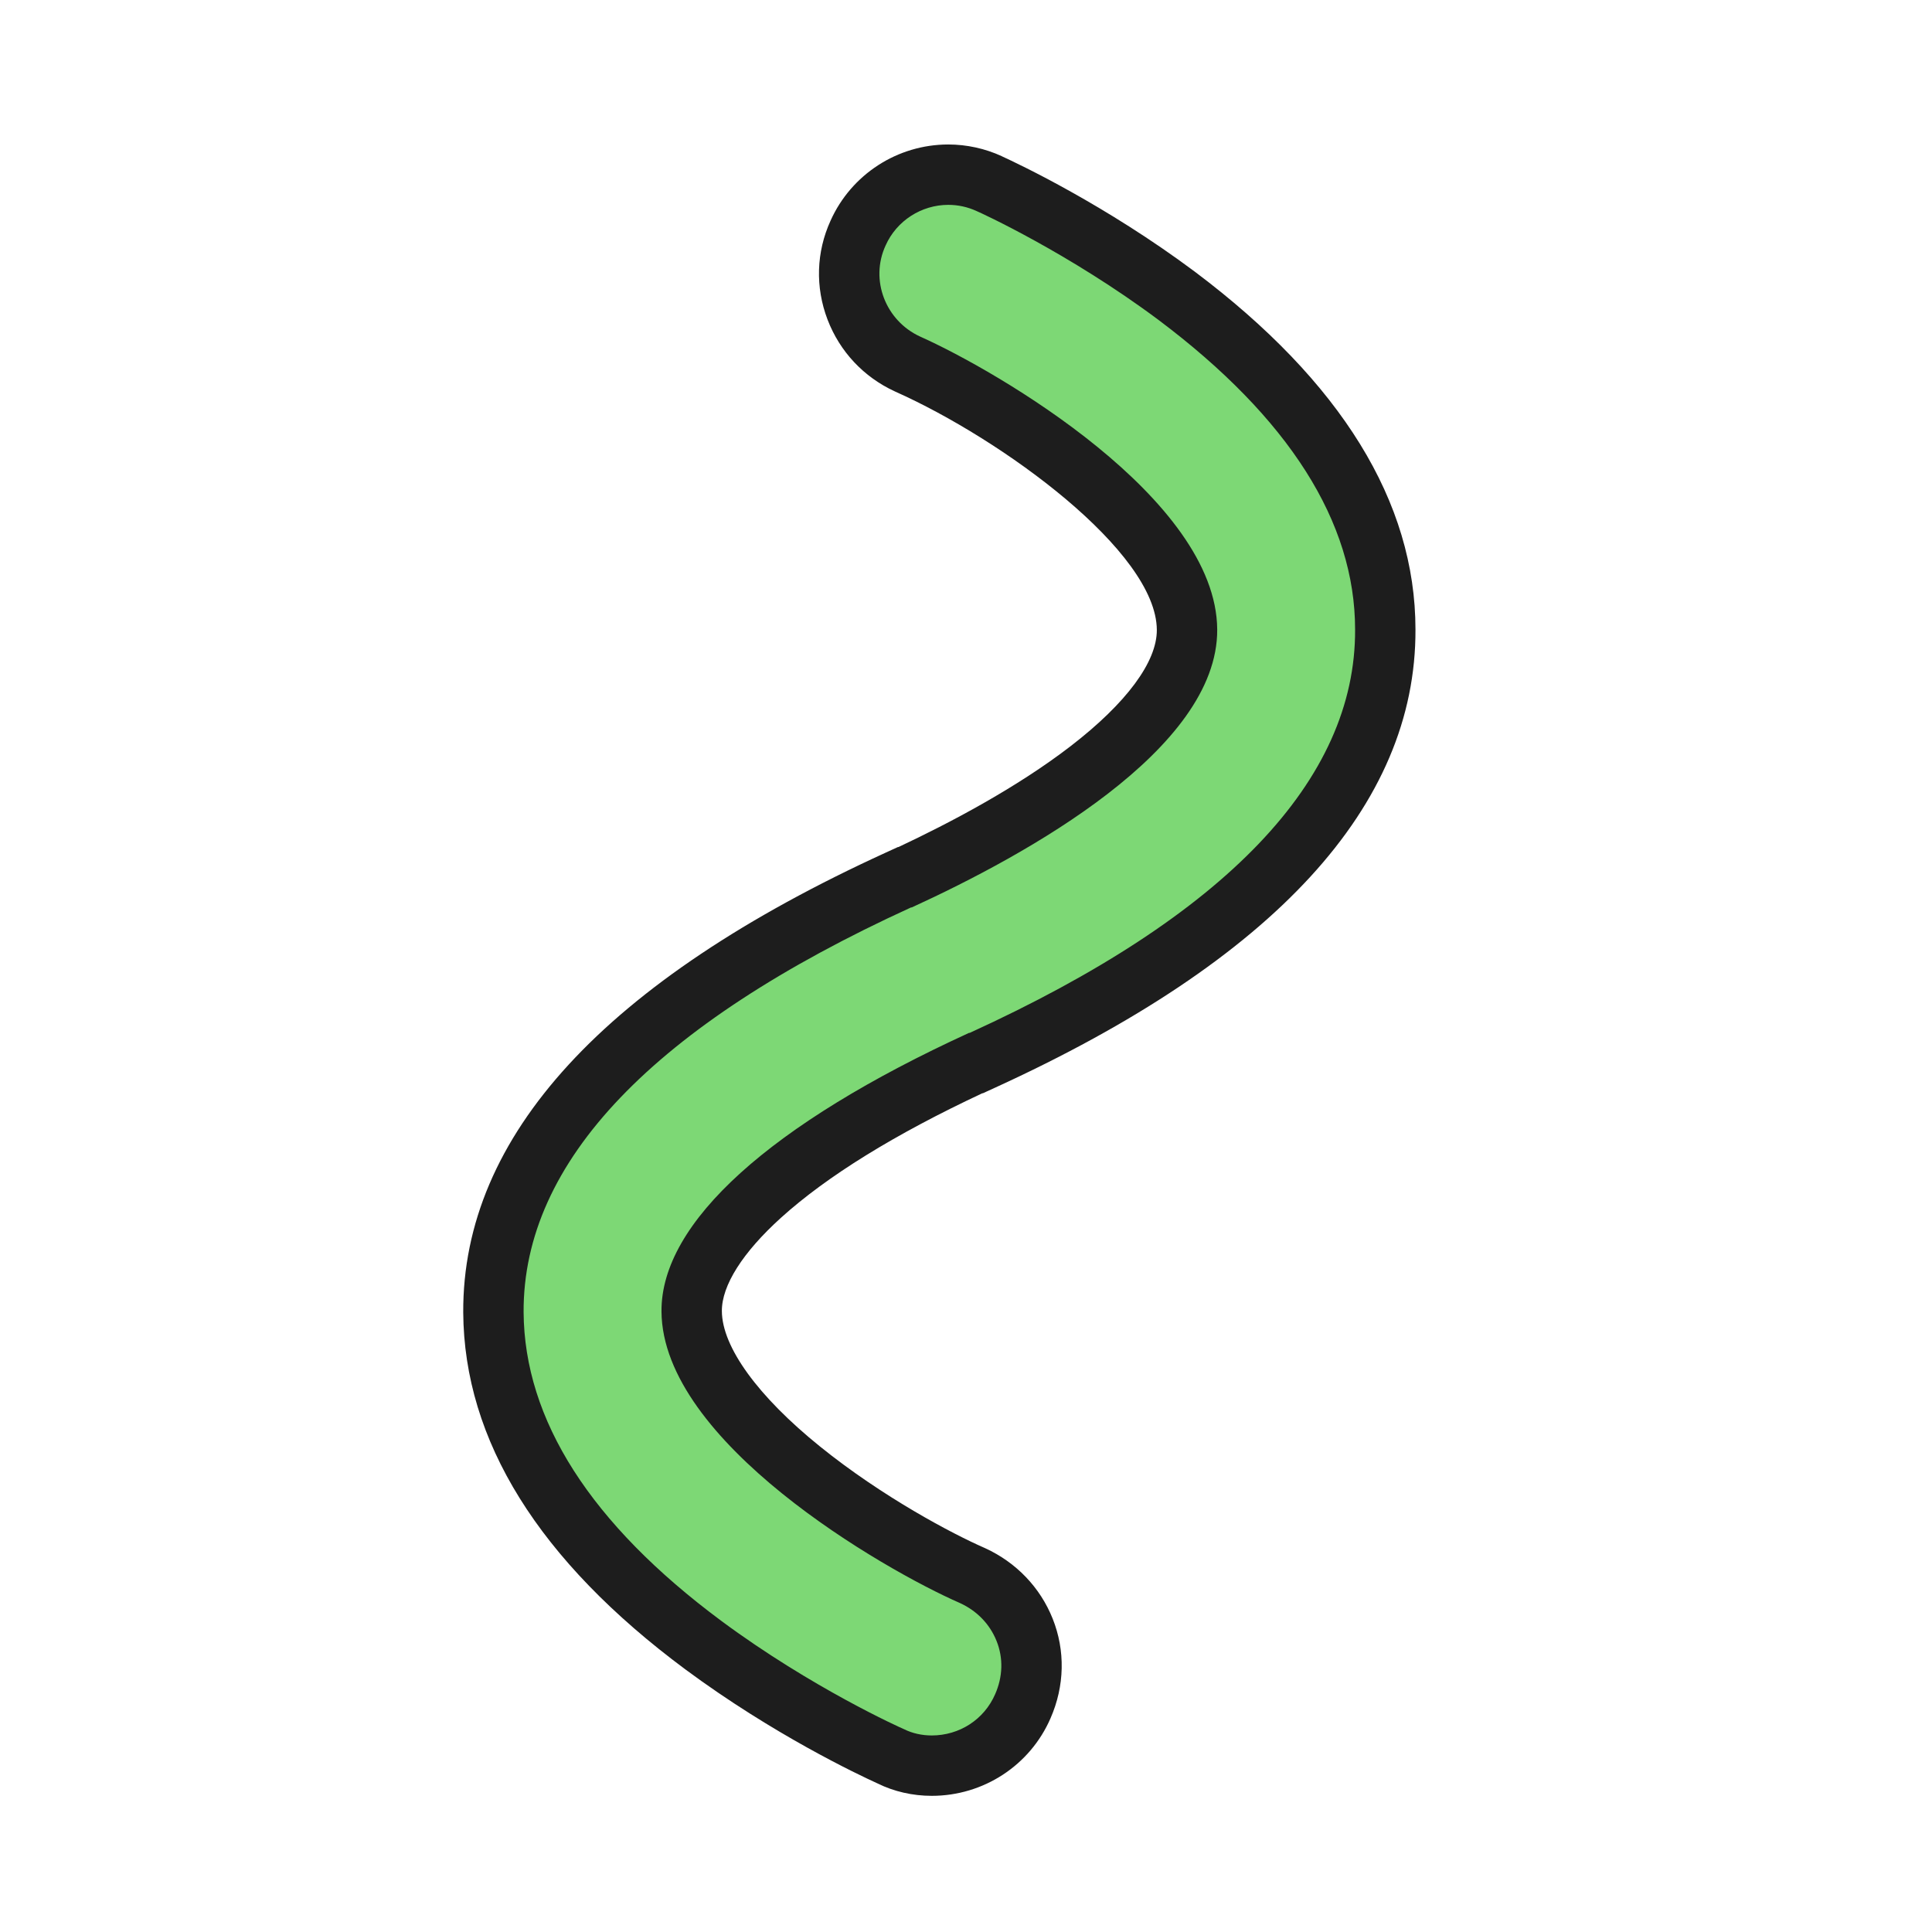 <?xml version="1.0" encoding="iso-8859-1"?>
<!-- Generator: Adobe Illustrator 27.7.0, SVG Export Plug-In . SVG Version: 6.00 Build 0)  -->
<svg version="1.1" xmlns="http://www.w3.org/2000/svg" xmlns:xlink="http://www.w3.org/1999/xlink" x="0px" y="0px"
	 viewBox="0 0 512 512" style="enable-background:new 0 0 512 512;" xml:space="preserve">
<g id="curve_x5F_library_x5F_control">
	<g>
		<g>
			<path style="fill:#7DD875;" d="M246.928,467.915c-3.754,0-7.413-0.812-10.604-2.35c-4.385-1.853-27.544-13.009-49.885-29.551
				c-36.747-27.271-55.478-56.956-55.678-88.235c-0.199-43.371,35.922-81.917,107.359-114.58l1.584-0.725h0.172
				c47.611-22.044,74.809-45.905,74.695-65.588c-0.147-28.014-50.888-60.071-74.011-70.395c-6.428-2.957-11.293-8.149-13.781-14.659
				c-2.513-6.576-2.294-13.696,0.615-20.057c4.203-9.41,13.586-15.488,23.918-15.488c3.719,0,7.317,0.778,10.696,2.313
				c3.722,1.576,27.179,12.897,49.816,29.789c36.694,27.569,55.289,57.323,55.289,88.451
				c0.198,43.261-35.738,81.684-106.812,114.165l-1.584,0.724h-0.169c-47.999,22.242-75.397,46.166-75.246,65.755
				c0.148,28.131,51.102,59.861,74.323,70.021l0.126,0.057c6.348,2.909,11.24,8.006,13.778,14.352
				c2.594,6.482,2.427,13.678-0.471,20.261C266.934,461.718,257.453,467.915,246.928,467.915z"/>
			<path style="fill:#1D1D1D;" d="M251.314,54.289c2.558,0,5.116,0.548,7.491,1.644c0.914,0.365,24.484,11.146,48.237,28.869
				c34.533,25.945,52.074,53.535,52.074,82.039c0.183,39.832-34.168,75.827-102.138,106.888h-0.183
				c-52.622,24.118-81.673,50.247-81.491,73.817c0.183,34.533,58.651,68.335,79.115,77.288c4.385,2.01,7.857,5.481,9.684,10.049
				c1.827,4.568,1.644,9.501-0.365,14.069c-2.923,6.76-9.501,10.963-16.81,10.963c-2.558,0-5.116-0.548-7.309-1.644
				c-0.914-0.365-24.484-10.963-48.419-28.686c-34.716-25.763-52.256-53.353-52.439-81.856
				c-0.183-39.832,34.35-76.009,102.686-107.254h0.183c30.331-13.886,81.125-41.842,80.943-73.634
				c-0.183-34.716-58.286-68.518-78.75-77.654c-9.136-4.202-13.338-14.983-9.136-24.118
				C237.61,58.491,244.188,54.289,251.314,54.289 M251.314,38.289c-13.473,0-25.712,7.922-31.208,20.192
				c-3.796,8.32-4.08,17.623-0.799,26.21c3.239,8.475,9.571,15.234,17.829,19.033l0.082,0.038l0.082,0.037
				c28.243,12.609,69.163,42.344,69.273,63.128c0.049,8.474-8.048,19.402-22.8,30.777c-14.366,11.078-32.227,20.463-45.671,26.772
				h-0.139l-3.169,1.449c-74.554,34.087-112.247,75.093-112.032,121.878c0.218,33.958,20.036,65.787,58.904,94.631
				c23.254,17.219,45.684,27.831,50.887,30.192c4.341,2.153,9.31,3.29,14.376,3.29c13.704,0,26.055-8.073,31.478-20.572
				c3.746-8.552,3.943-17.926,0.553-26.402c-3.304-8.26-9.651-14.884-17.873-18.652l-0.126-0.058l-0.127-0.056
				c-8.335-3.647-26.882-13.403-43.525-26.842c-16.476-13.303-25.954-26.378-26.004-35.873c-0.053-6.788,5.514-15.564,15.674-24.75
				c12.181-11.013,30.117-22.102,53.343-32.982h0.139l3.168-1.448c74.169-33.895,111.678-74.765,111.487-121.473
				c-0.012-33.768-19.682-65.661-58.463-94.799l-0.021-0.016l-0.021-0.016c-23.679-17.668-46.687-28.545-51.105-30.561l0.005-0.012
				C261.092,39.367,256.183,38.289,251.314,38.289L251.314,38.289z"/>
		</g>
	</g>
</g>
<g id="Layer_1">
</g>
</svg>

